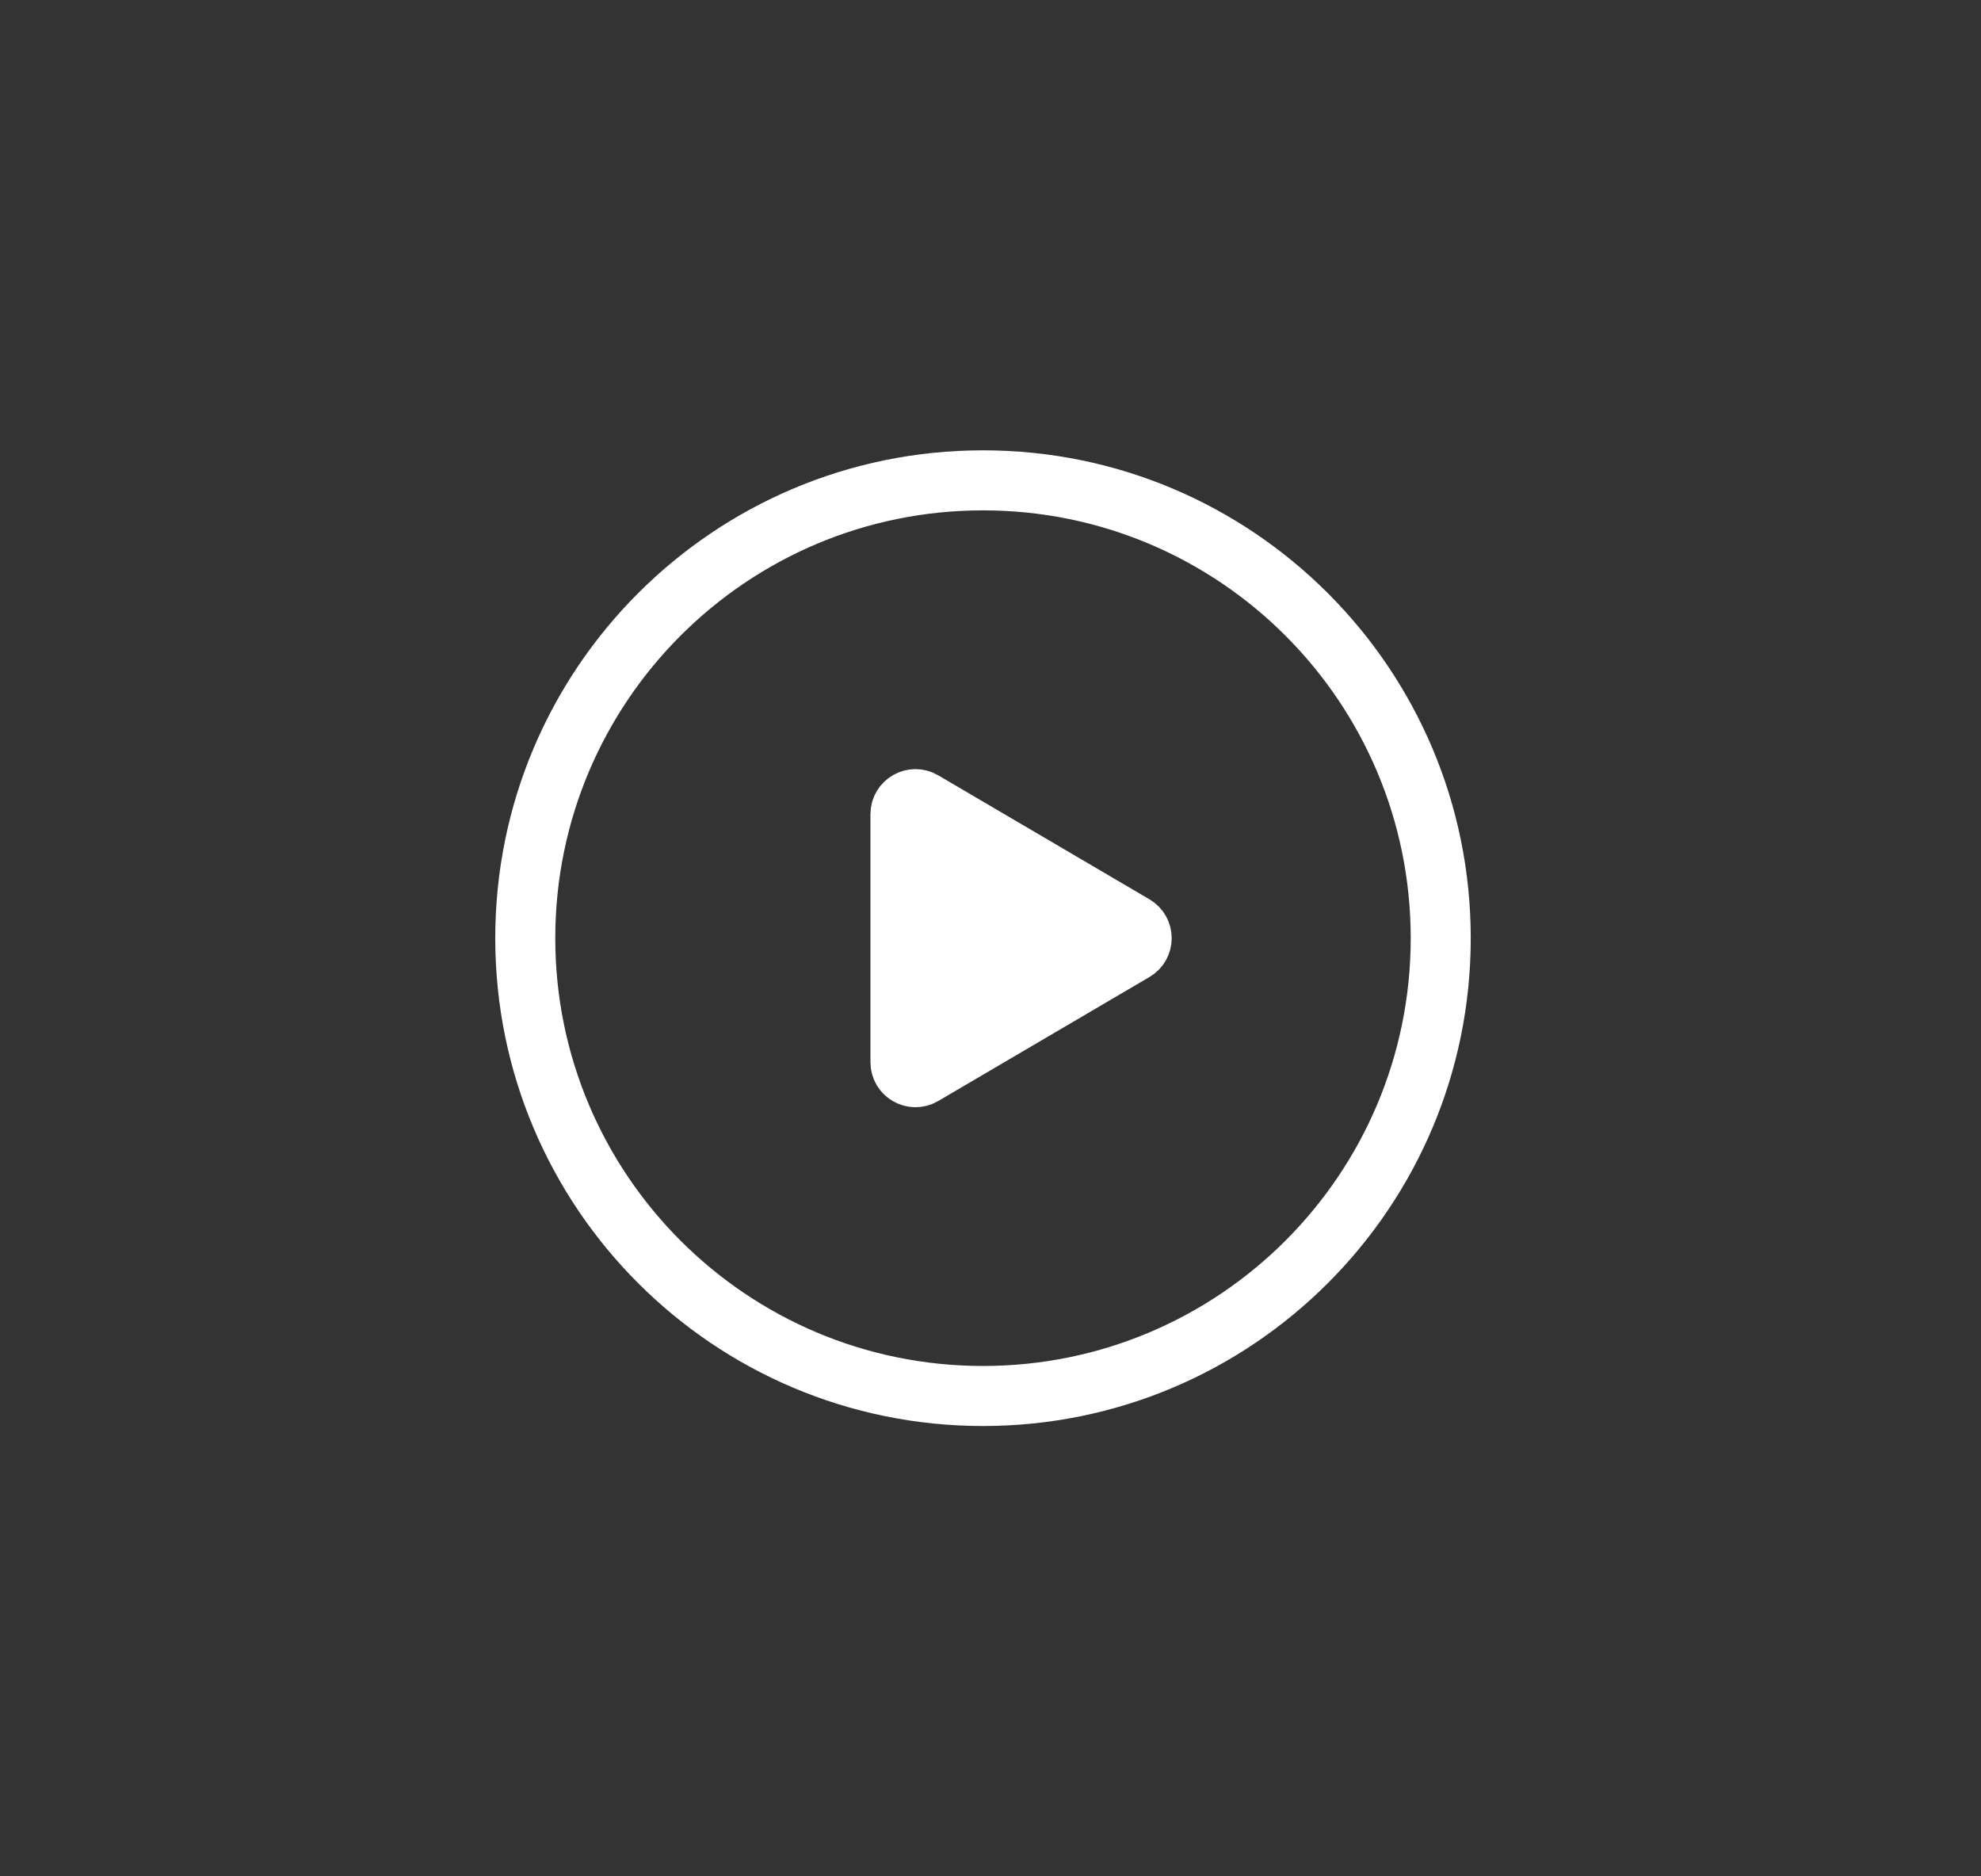 <svg width="132" height="125" viewBox="0 0 132 125" fill="none" xmlns="http://www.w3.org/2000/svg">
<rect x="0" y="0" width="132" height="125" fill="#333333" stroke="none"/>
<path fill-rule="evenodd" clip-rule="evenodd" d="M65.5 91C81.24 91 94 78.24 94 62.5C94 46.76 81.24 34 65.5 34C49.76 34 37 46.76 37 62.5C37 78.24 49.76 91 65.5 91ZM65.5 95C83.449 95 98 80.449 98 62.5C98 44.551 83.449 30 65.5 30C47.551 30 33 44.551 33 62.5C33 80.449 47.551 95 65.5 95Z" fill="white"/>
<path d="M75.833 63.794C76.82 63.214 76.82 61.786 75.833 61.206L61.759 52.946C60.759 52.359 59.5 53.08 59.5 54.239V70.76C59.5 71.92 60.759 72.641 61.759 72.054L75.833 63.794Z" fill="white" stroke="white" stroke-width="3"/>
</svg>
